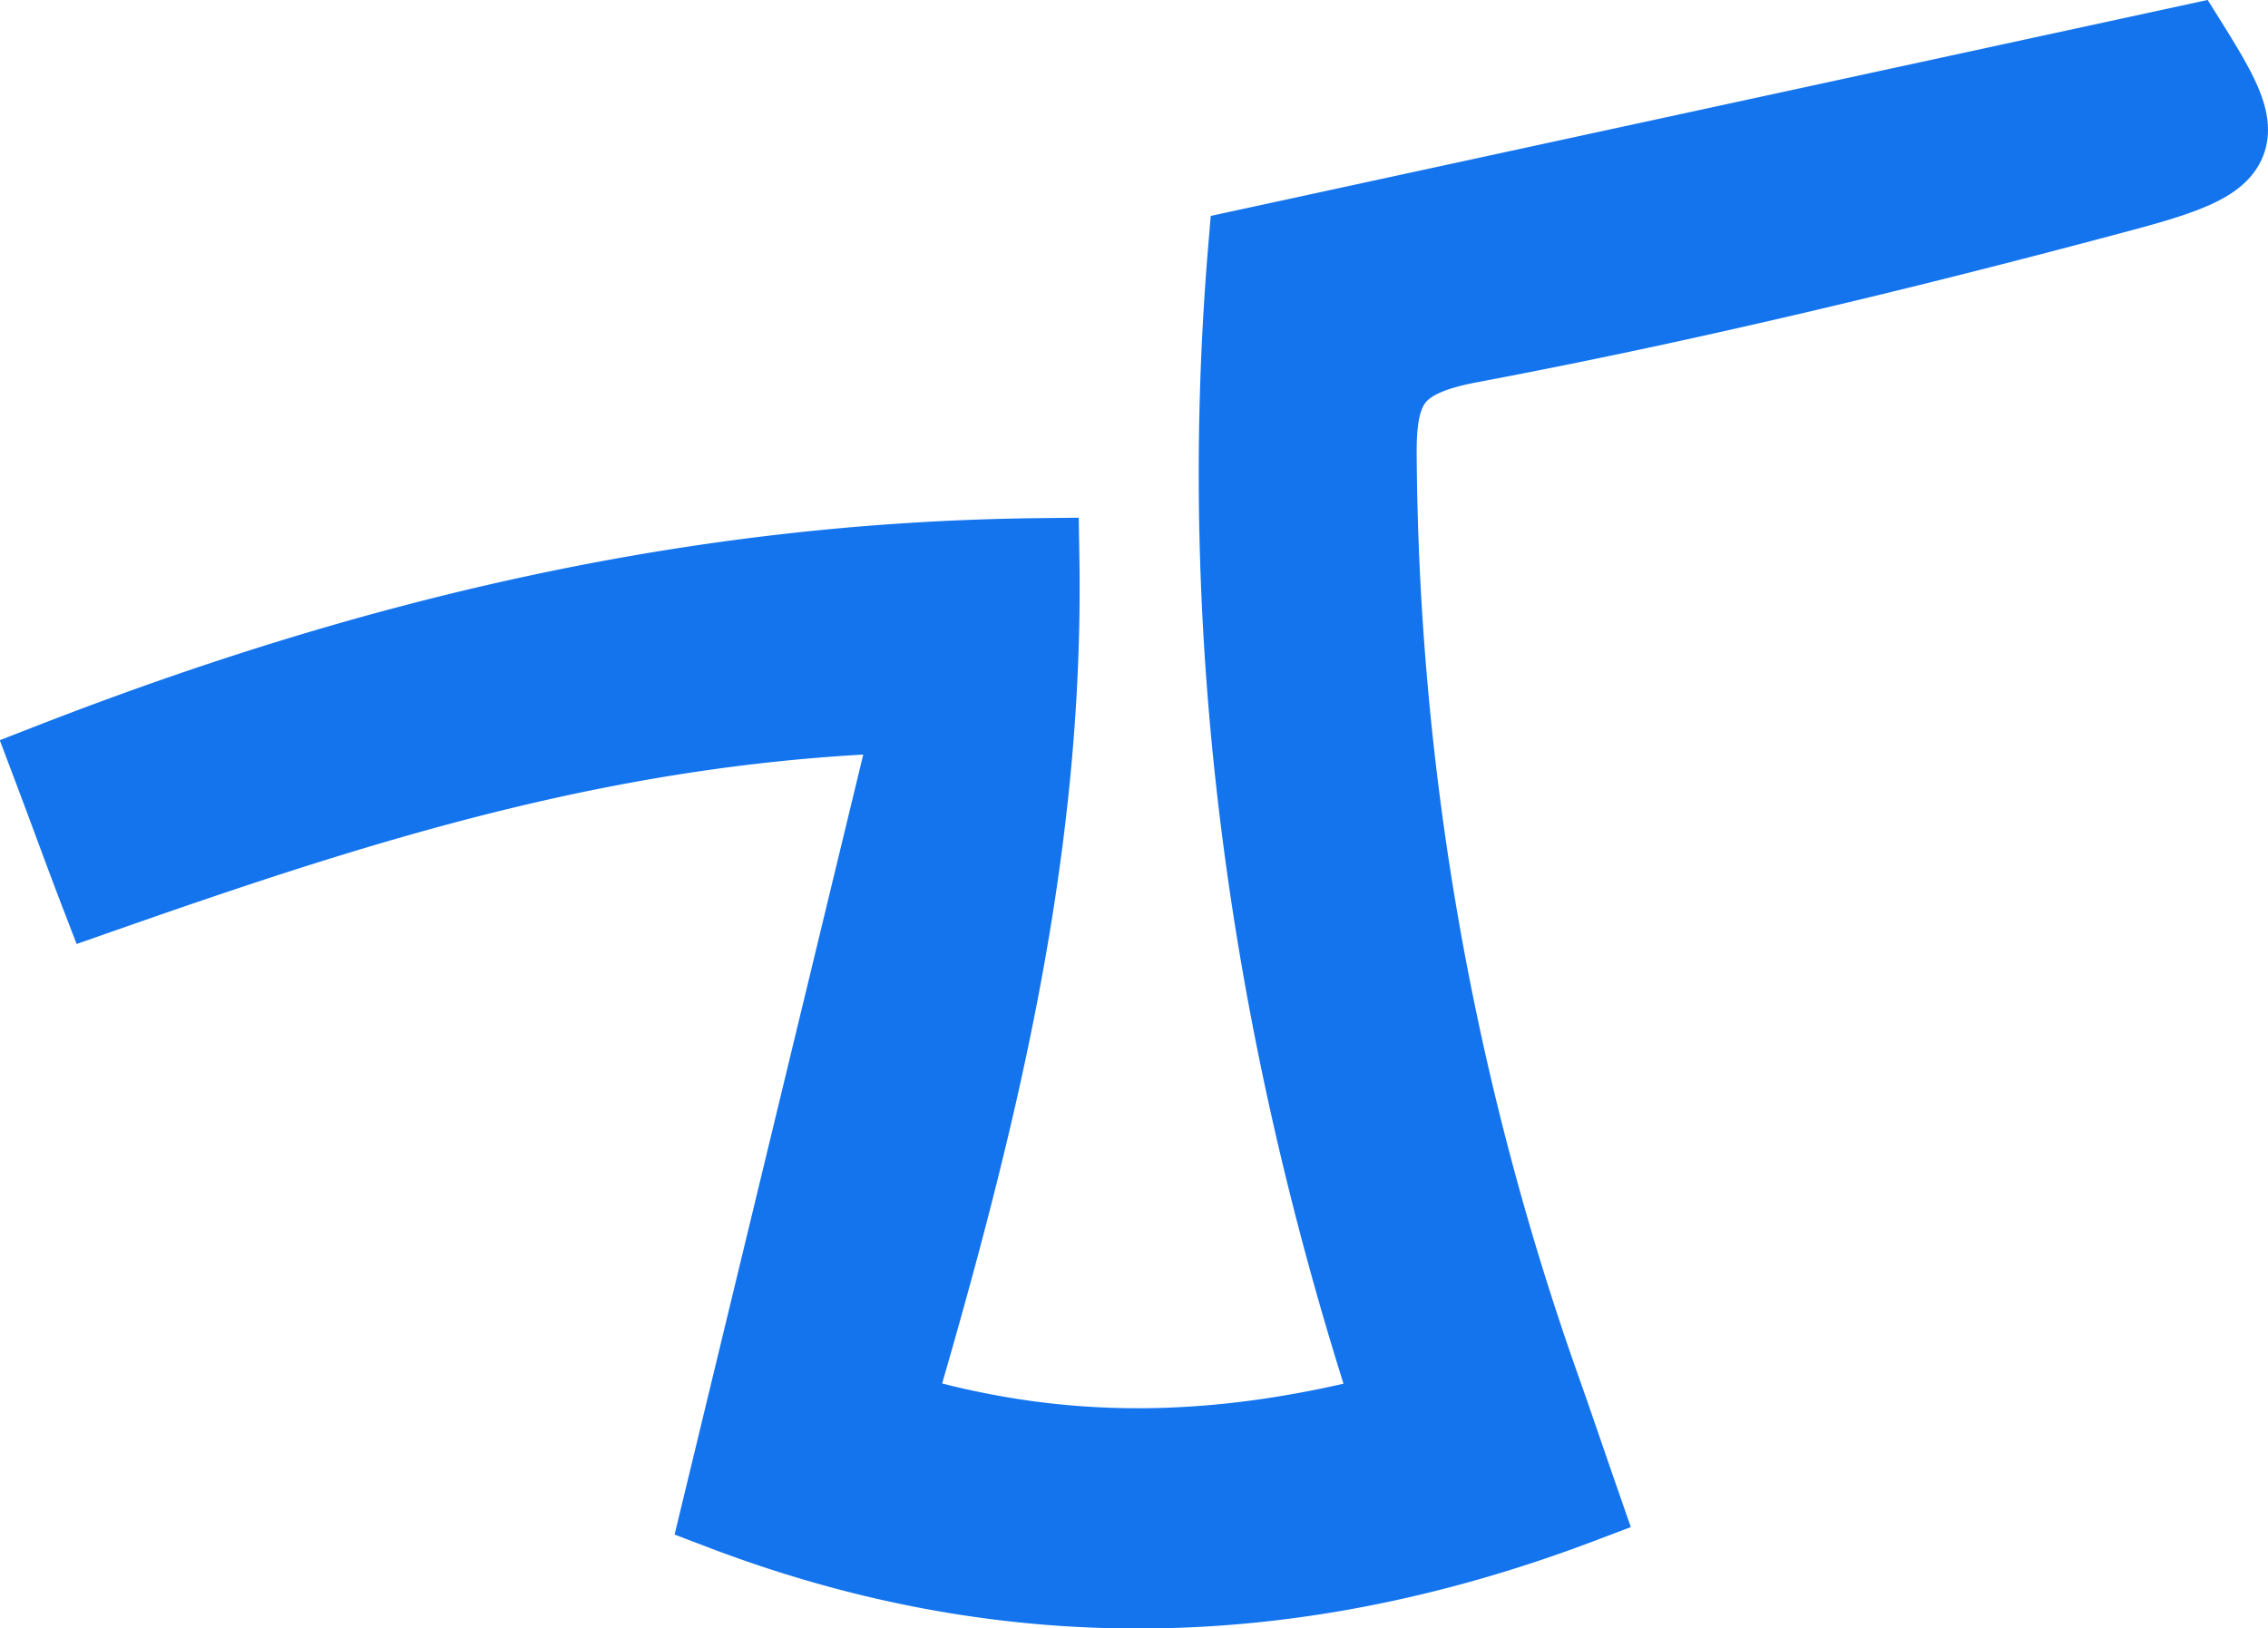<svg xmlns="http://www.w3.org/2000/svg" viewBox="0 0 112.77 80.99"><defs><style>.cls-1{fill:#1374ee;stroke:#1374ee;stroke-miterlimit:10;stroke-width:4px;}</style></defs><g id="Layer_2" data-name="Layer 2"><g id="Layer_1-2" data-name="Layer 1"><path class="cls-1" d="M78.56,74.77c-14.76,5.59-28.88,5.57-42.66.31l9.59-39.66c-15.06.41-27.58,4.47-40.51,9-.77-2-1.49-4-2.42-6.46,16-6.23,31.93-10,49.11-10.19.24,14.71-3.18,28.34-7.31,42.42,8.34,2.53,16.21,2.38,25,.06C63.06,51,60.46,31.59,62.07,12.38L108.82,2.25c3,4.8,3,5.58-3.31,7.26C94.77,12.39,83.94,15,73,17.06c-3.68.71-4.57,2-4.56,5.43A141.81,141.81,0,0,0,76.56,69C77.16,70.69,77.74,72.41,78.56,74.77Z"/></g></g></svg>